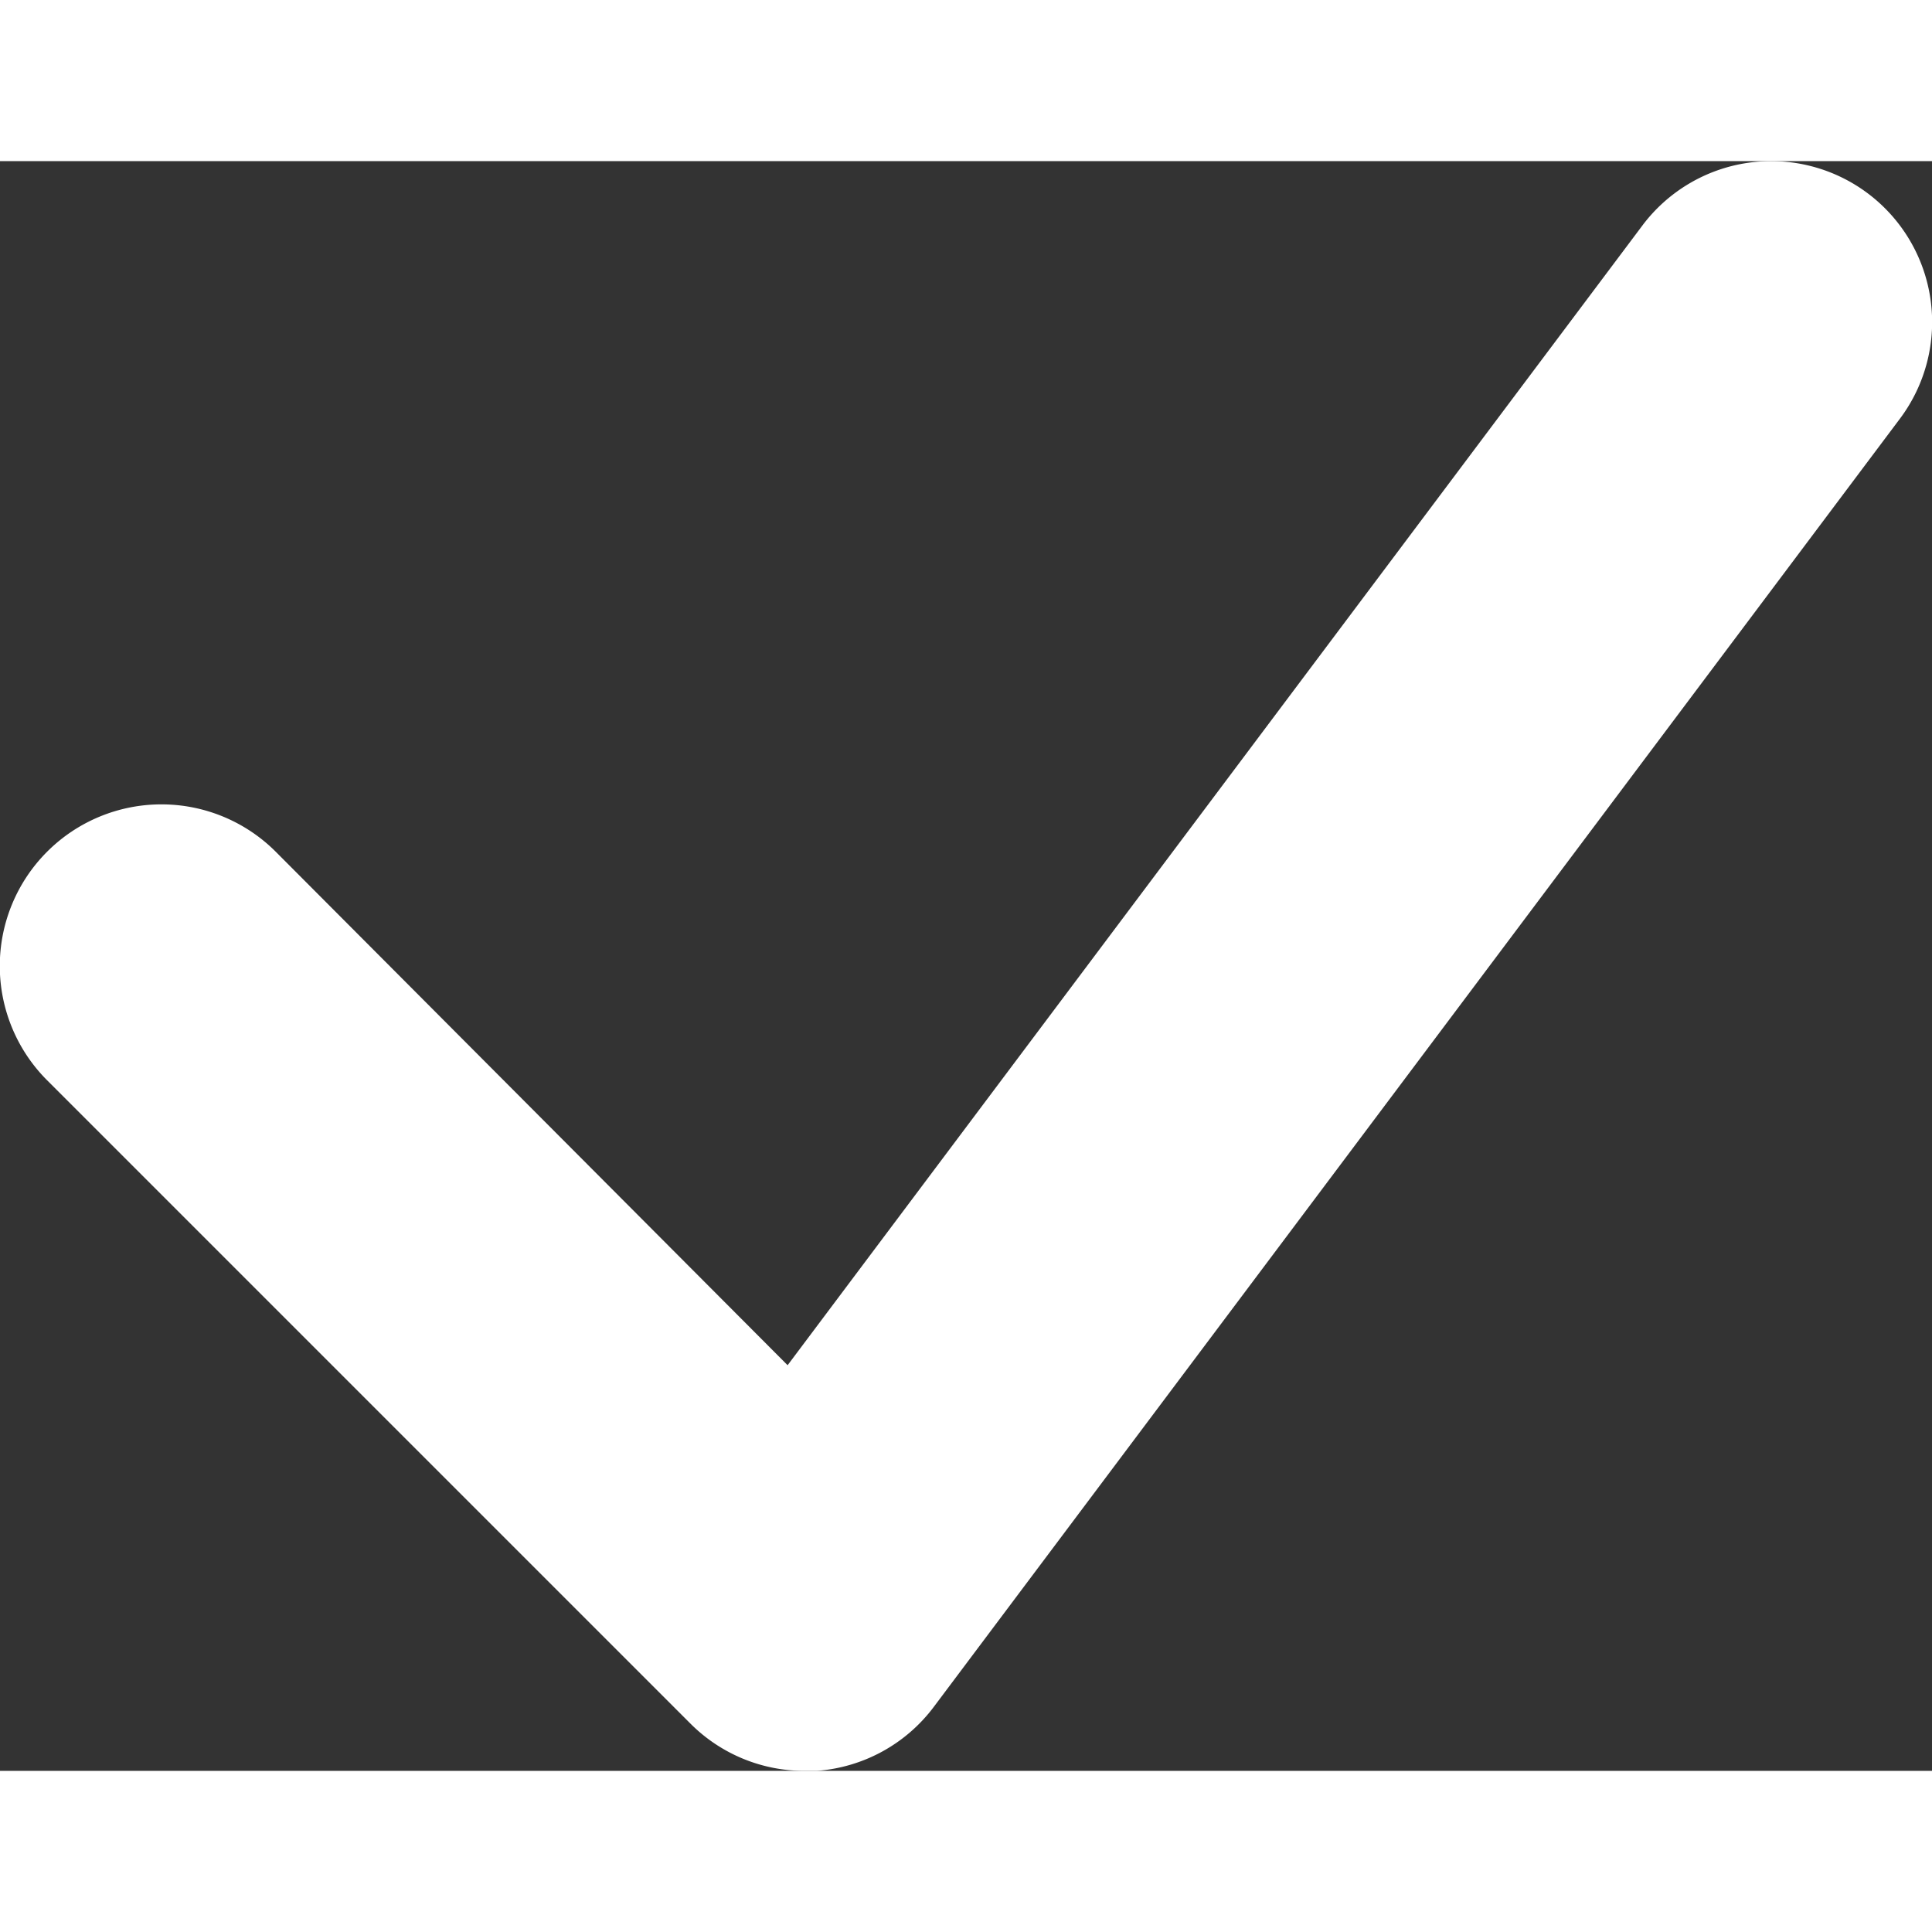 <svg t="1608444853952" class="icon" viewBox="0 0 1229 1024" version="1.1" xmlns="http://www.w3.org/2000/svg" p-id="5092" width="200" height="200"><rect x="0" y="0" width="1229" height="1024" fill="#333333" stroke="none"/><path d="M512.283 1023.999a102.4 102.4 0 0 1-72.704-29.696l-409.599-409.599a102.4 102.4 0 0 1 145.408-145.408l325.631 326.655L1044.762 40.962a102.4 102.4 0 1 1 163.84 122.88l-614.398 819.198a102.4 102.4 0 0 1-74.752 40.96z" fill="#ffffff" p-id="5093"></path></svg>